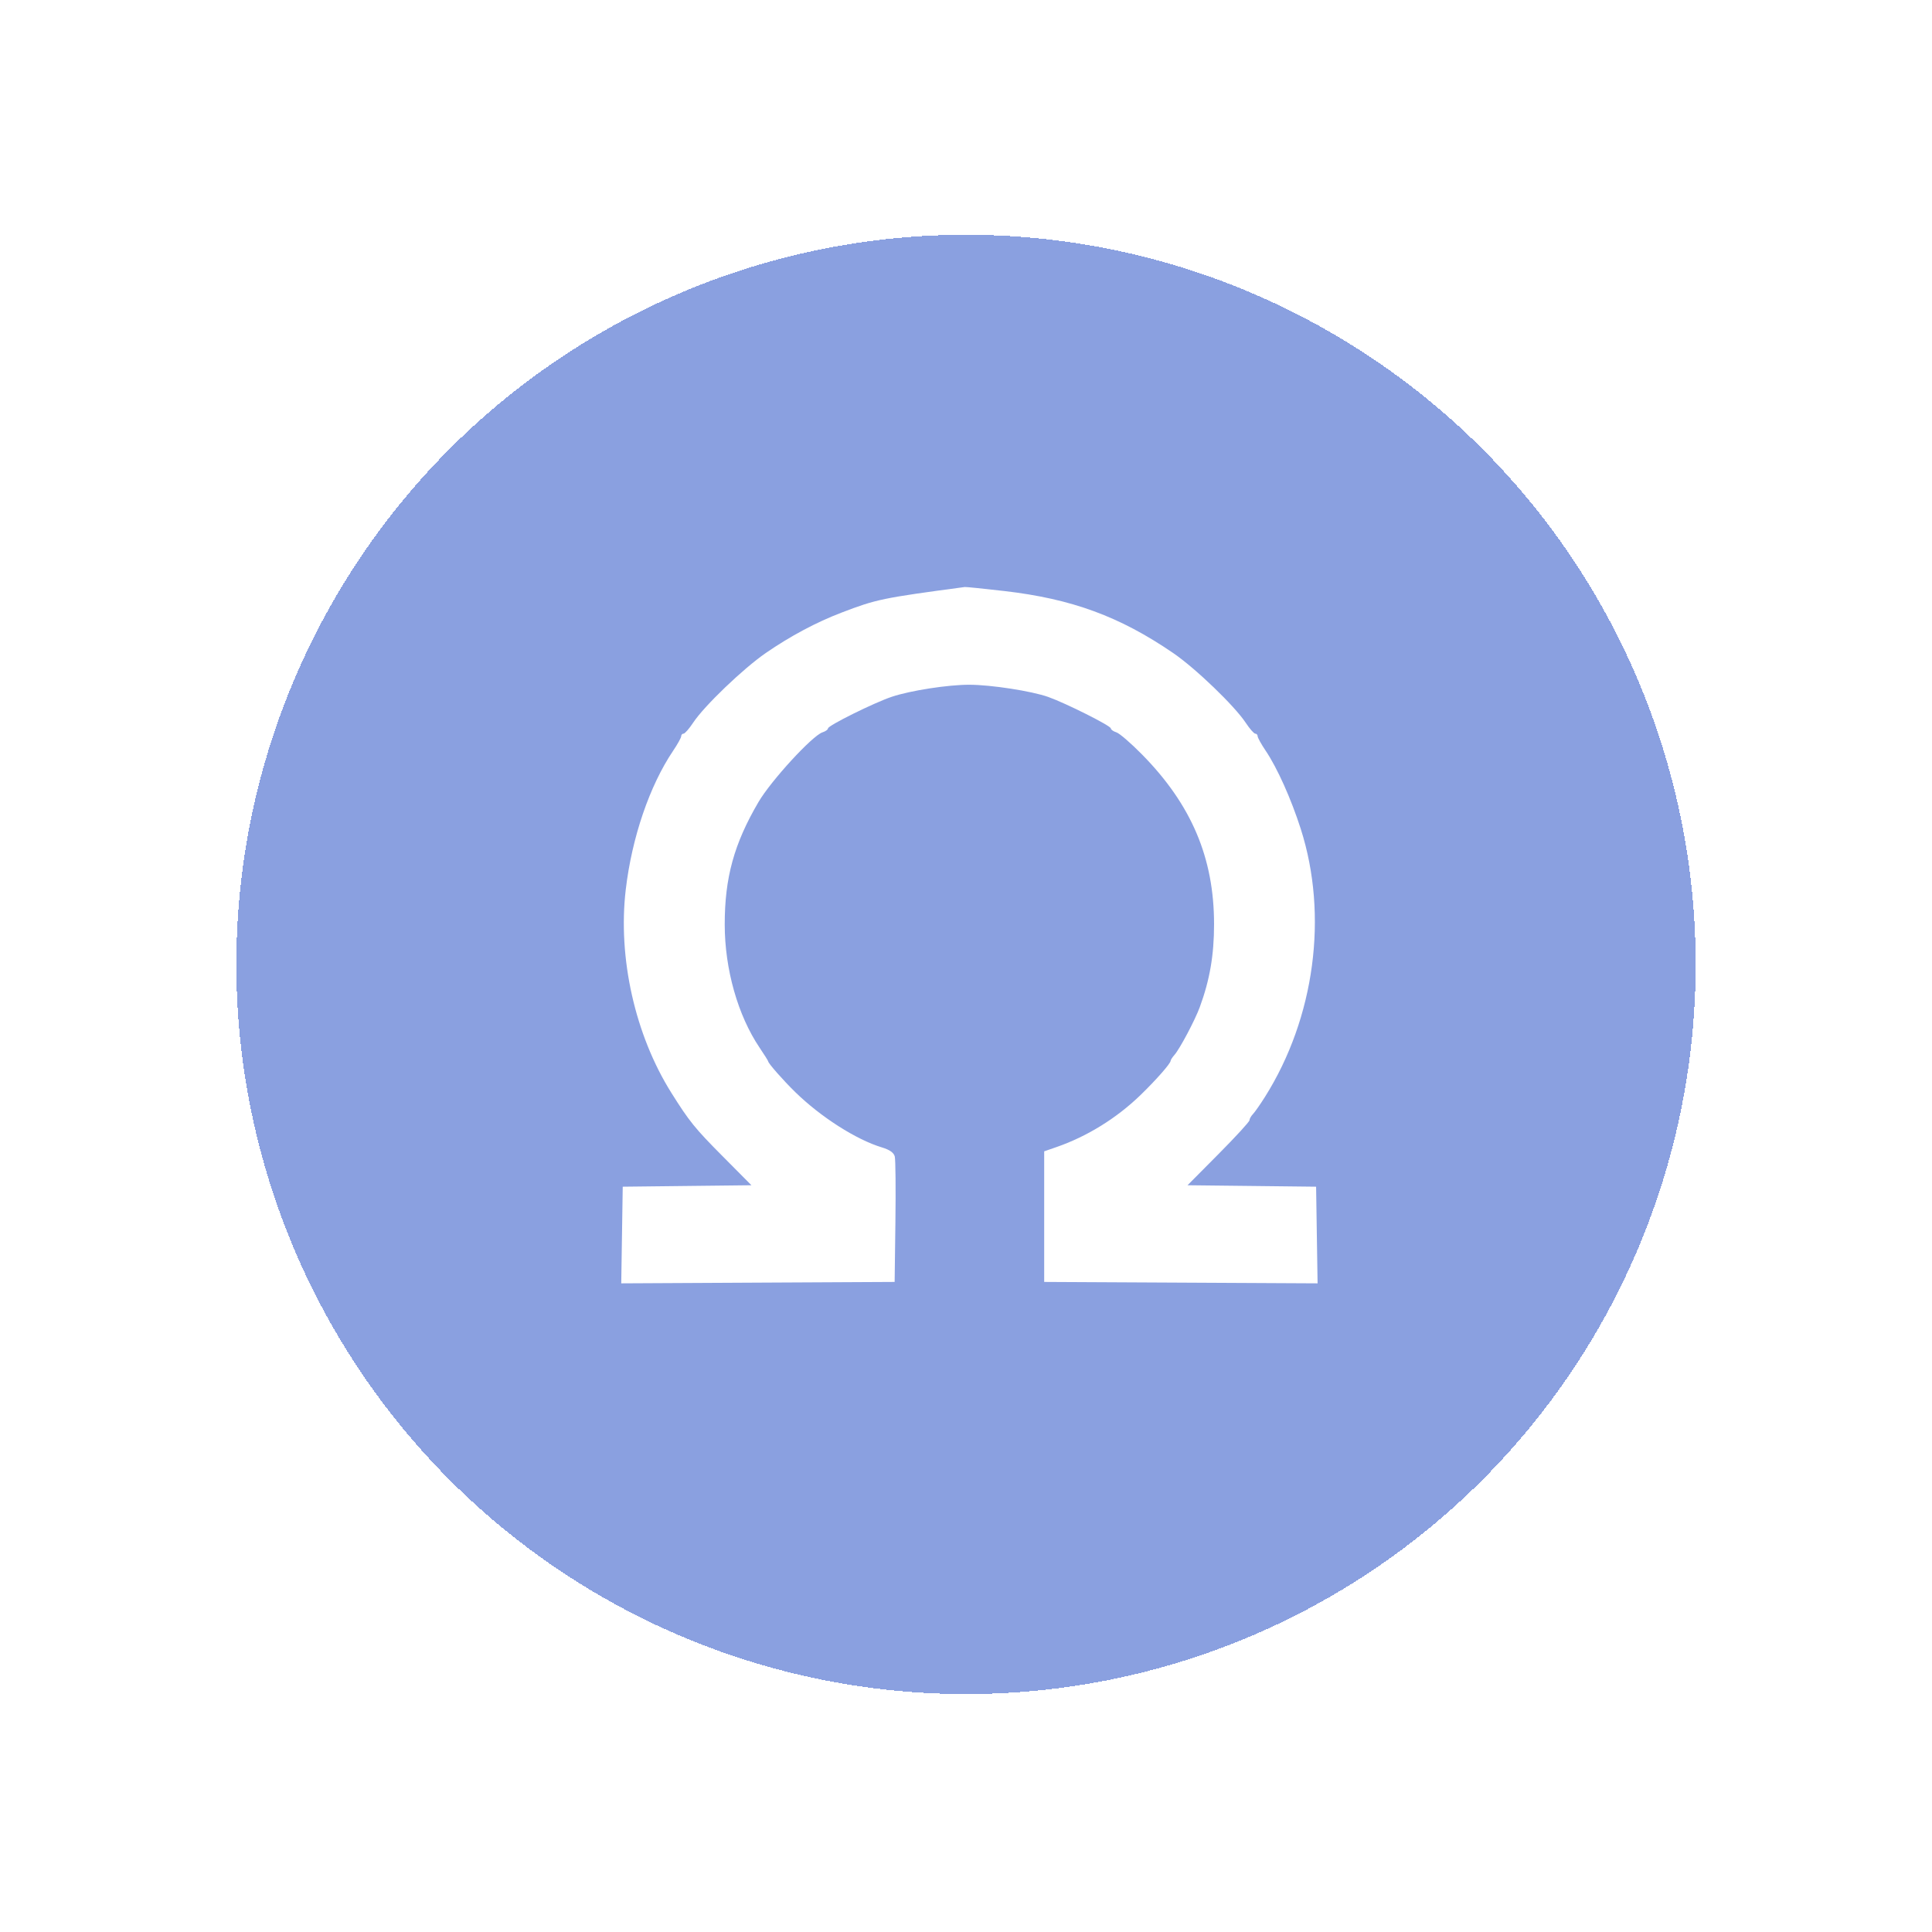 <svg width="283" height="283" viewBox="0 0 283 283" fill="none" xmlns="http://www.w3.org/2000/svg">
<g filter="url(#filter0_d_1472_14295)">
<circle cx="141.5" cy="136.88" r="106.88" fill="#1643C3" fill-opacity="0.5" shape-rendering="crispEdges"/>
</g>
<path fill-rule="evenodd" clip-rule="evenodd" d="M147.097 86.573C156.975 87.711 164.03 90.301 171.858 95.665C175.136 97.911 180.829 103.385 182.474 105.872C183.054 106.749 183.684 107.467 183.874 107.467C184.064 107.467 184.219 107.637 184.219 107.845C184.219 108.053 184.753 109.015 185.405 109.981C187.09 112.481 189.125 117.016 190.534 121.417C194.594 134.089 192.591 149.083 185.292 160.675C184.602 161.771 183.809 162.905 183.531 163.195C183.252 163.485 183.024 163.891 183.024 164.098C183.024 164.305 180.983 166.531 178.487 169.045L173.95 173.615L183.366 173.721L192.783 173.828L192.891 180.906L193 187.985L172.977 187.881L152.953 187.778V178.212V168.647L154.745 168.027C159.242 166.471 163.596 163.772 167.093 160.374C169.392 158.141 171.474 155.769 171.474 155.385C171.474 155.26 171.724 154.875 172.031 154.529C172.809 153.649 175.044 149.434 175.745 147.523C177.213 143.523 177.837 139.892 177.836 135.366C177.833 125.669 174.532 117.884 167.303 110.532C165.684 108.885 163.988 107.42 163.535 107.276C163.082 107.132 162.711 106.869 162.711 106.691C162.711 106.311 156.149 103.016 153.551 102.091C151.134 101.231 145.177 100.308 142 100.301C138.884 100.294 133.343 101.153 130.63 102.064C128.038 102.933 121.289 106.277 121.289 106.691C121.289 106.869 120.926 107.129 120.484 107.27C119.008 107.739 112.946 114.339 111.1 117.488C107.522 123.591 106.151 128.571 106.158 135.445C106.165 141.975 108.084 148.749 111.265 153.464C111.959 154.493 112.526 155.397 112.526 155.473C112.526 155.748 114.755 158.28 116.476 159.96C120.236 163.631 125.444 166.954 129.208 168.082C130.318 168.415 130.933 168.853 131.069 169.41C131.181 169.867 131.221 174.187 131.16 179.01L131.047 187.778L111.023 187.881L91 187.985L91.109 180.906L91.218 173.828L100.643 173.721L110.069 173.615L105.821 169.337C101.781 165.269 100.967 164.261 98.341 160.078C93.019 151.599 90.485 140.298 91.662 130.296C92.557 122.695 95.155 115.083 98.596 109.981C99.248 109.015 99.781 108.053 99.781 107.845C99.781 107.637 99.936 107.467 100.126 107.467C100.316 107.467 100.953 106.739 101.54 105.85C103.156 103.407 108.878 97.92 112.181 95.647C115.79 93.163 119.561 91.153 123.271 89.734C128.389 87.777 129.237 87.601 141.322 85.986C141.497 85.963 144.096 86.227 147.097 86.573Z" fill="white"/>
<defs>
<filter id="filter0_d_1472_14295" x="0.612" y="0.381" width="281.774" height="281.775" filterUnits="userSpaceOnUse" color-interpolation-filters="sRGB">
<feFlood flood-opacity="0" result="BackgroundImageFix"/>
<feColorMatrix in="SourceAlpha" type="matrix" values="0 0 0 0 0 0 0 0 0 0 0 0 0 0 0 0 0 0 127 0" result="hardAlpha"/>
<feOffset dy="4.388"/>
<feGaussianBlur stdDeviation="17.003"/>
<feComposite in2="hardAlpha" operator="out"/>
<feColorMatrix type="matrix" values="0 0 0 0 0 0 0 0 0 0 0 0 0 0 0 0 0 0 0.06 0"/>
<feBlend mode="normal" in2="BackgroundImageFix" result="effect1_dropShadow_1472_14295"/>
<feBlend mode="normal" in="SourceGraphic" in2="effect1_dropShadow_1472_14295" result="shape"/>
</filter>
</defs>
</svg>
